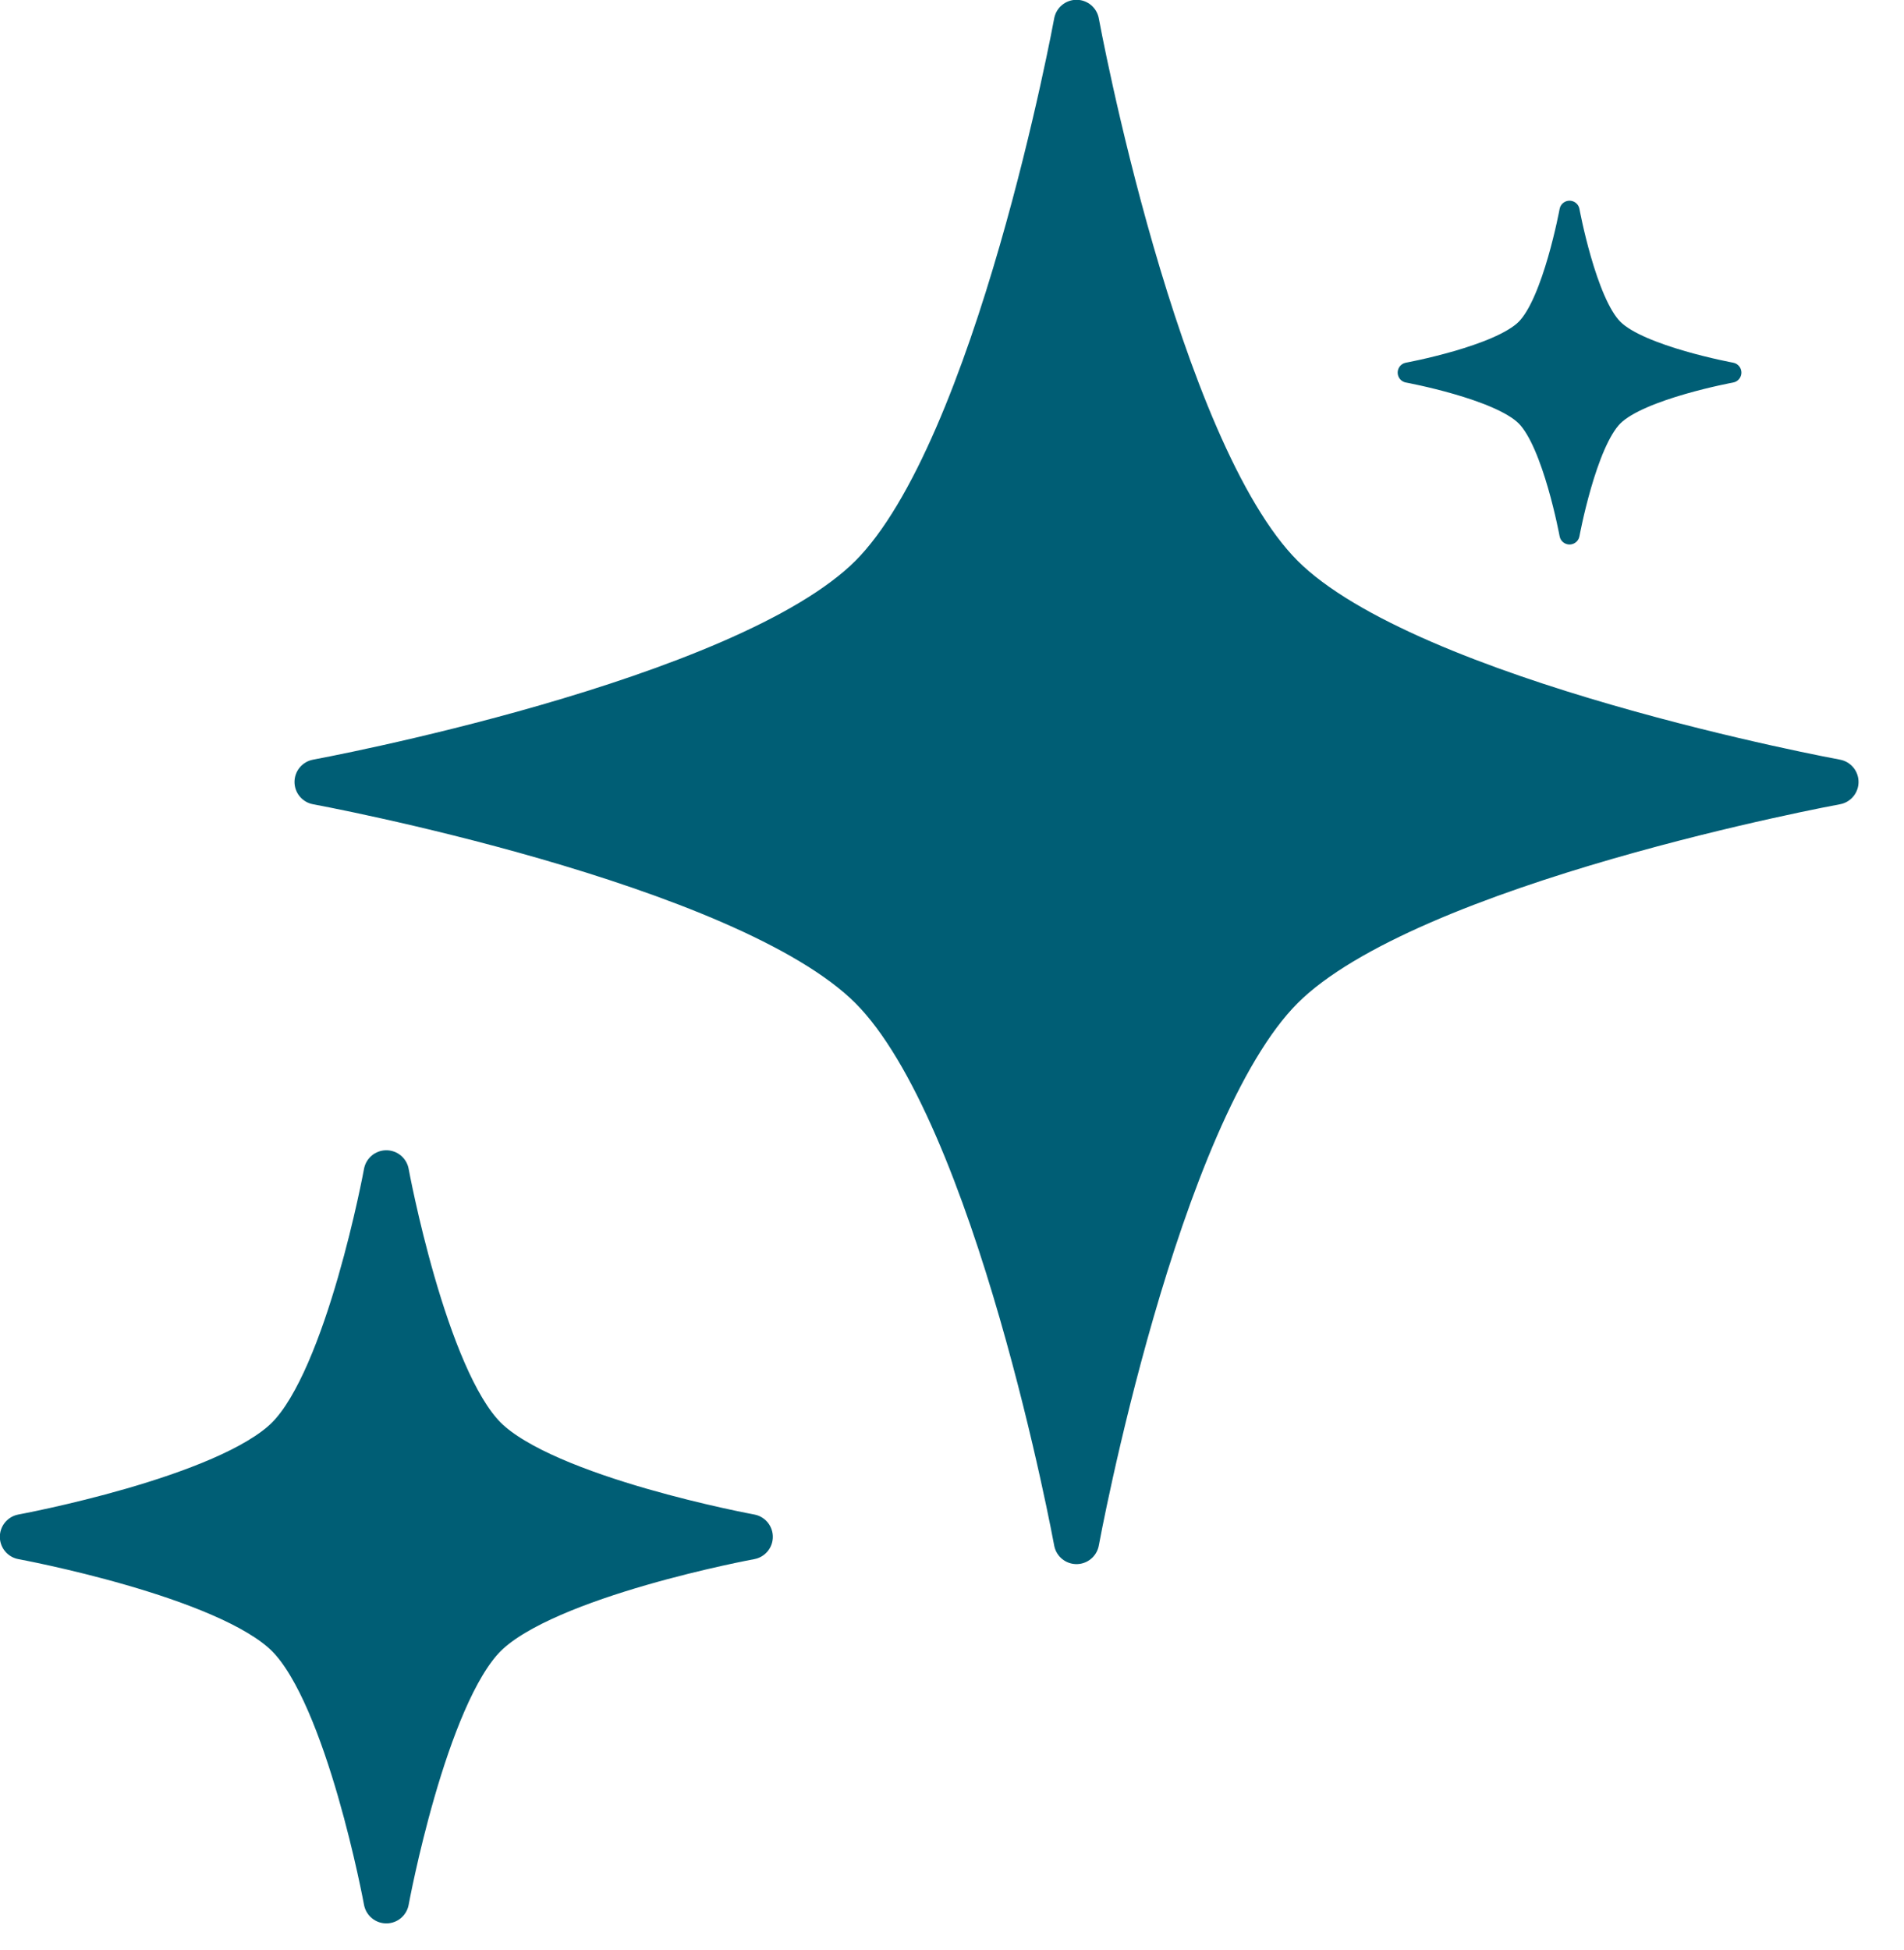 <?xml version="1.0" encoding="UTF-8" standalone="no"?>
<!DOCTYPE svg PUBLIC "-//W3C//DTD SVG 1.1//EN" "http://www.w3.org/Graphics/SVG/1.1/DTD/svg11.dtd">
<svg width="100%" height="100%" viewBox="0 0 42 43" version="1.1" xmlns="http://www.w3.org/2000/svg" xmlns:xlink="http://www.w3.org/1999/xlink" xml:space="preserve" xmlns:serif="http://www.serif.com/" style="fill-rule:evenodd;clip-rule:evenodd;stroke-linecap:round;stroke-linejoin:round;stroke-miterlimit:1.5;">
    <g transform="matrix(1,0,0,1,-91.451,-12.061)">
        <g transform="matrix(0.981,0,0,0.981,66.523,-4.853)">
            <path d="M49.617,17.747C49.617,17.747 51.383,27.365 54.229,30.211C57.075,33.056 66.692,34.822 66.692,34.822C66.692,34.822 57.075,36.588 54.229,39.434C51.383,42.28 49.617,51.897 49.617,51.897C49.617,51.897 47.851,42.28 45.006,39.434C42.16,36.588 32.543,34.822 32.543,34.822C32.543,34.822 42.16,33.056 45.006,30.211C47.851,27.365 49.617,17.747 49.617,17.747Z" style="fill:rgb(0,94,117);stroke:rgb(0,94,117);stroke-width:1.02px;"/>
        </g>
        <g transform="matrix(0.47,0,0,0.47,76.653,29.59)">
            <path d="M49.617,17.747C49.617,17.747 51.383,27.365 54.229,30.211C57.075,33.056 66.692,34.822 66.692,34.822C66.692,34.822 57.075,36.588 54.229,39.434C51.383,42.28 49.617,51.897 49.617,51.897C49.617,51.897 47.851,42.28 45.006,39.434C42.16,36.588 32.543,34.822 32.543,34.822C32.543,34.822 42.16,33.056 45.006,30.211C47.851,27.365 49.617,17.747 49.617,17.747Z" style="fill:rgb(0,94,117);stroke:rgb(0,94,117);stroke-width:2.13px;"/>
        </g>
        <g transform="matrix(0.209,0,0,0.209,115.703,13.001)">
            <path d="M49.617,17.747C49.617,17.747 51.383,27.365 54.229,30.211C57.075,33.056 66.692,34.822 66.692,34.822C66.692,34.822 57.075,36.588 54.229,39.434C51.383,42.28 49.617,51.897 49.617,51.897C49.617,51.897 47.851,42.28 45.006,39.434C42.16,36.588 32.543,34.822 32.543,34.822C32.543,34.822 42.16,33.056 45.006,30.211C47.851,27.365 49.617,17.747 49.617,17.747Z" style="fill:rgb(0,94,117);stroke:rgb(0,94,117);stroke-width:2.13px;"/>
        </g>
    </g>
</svg>

